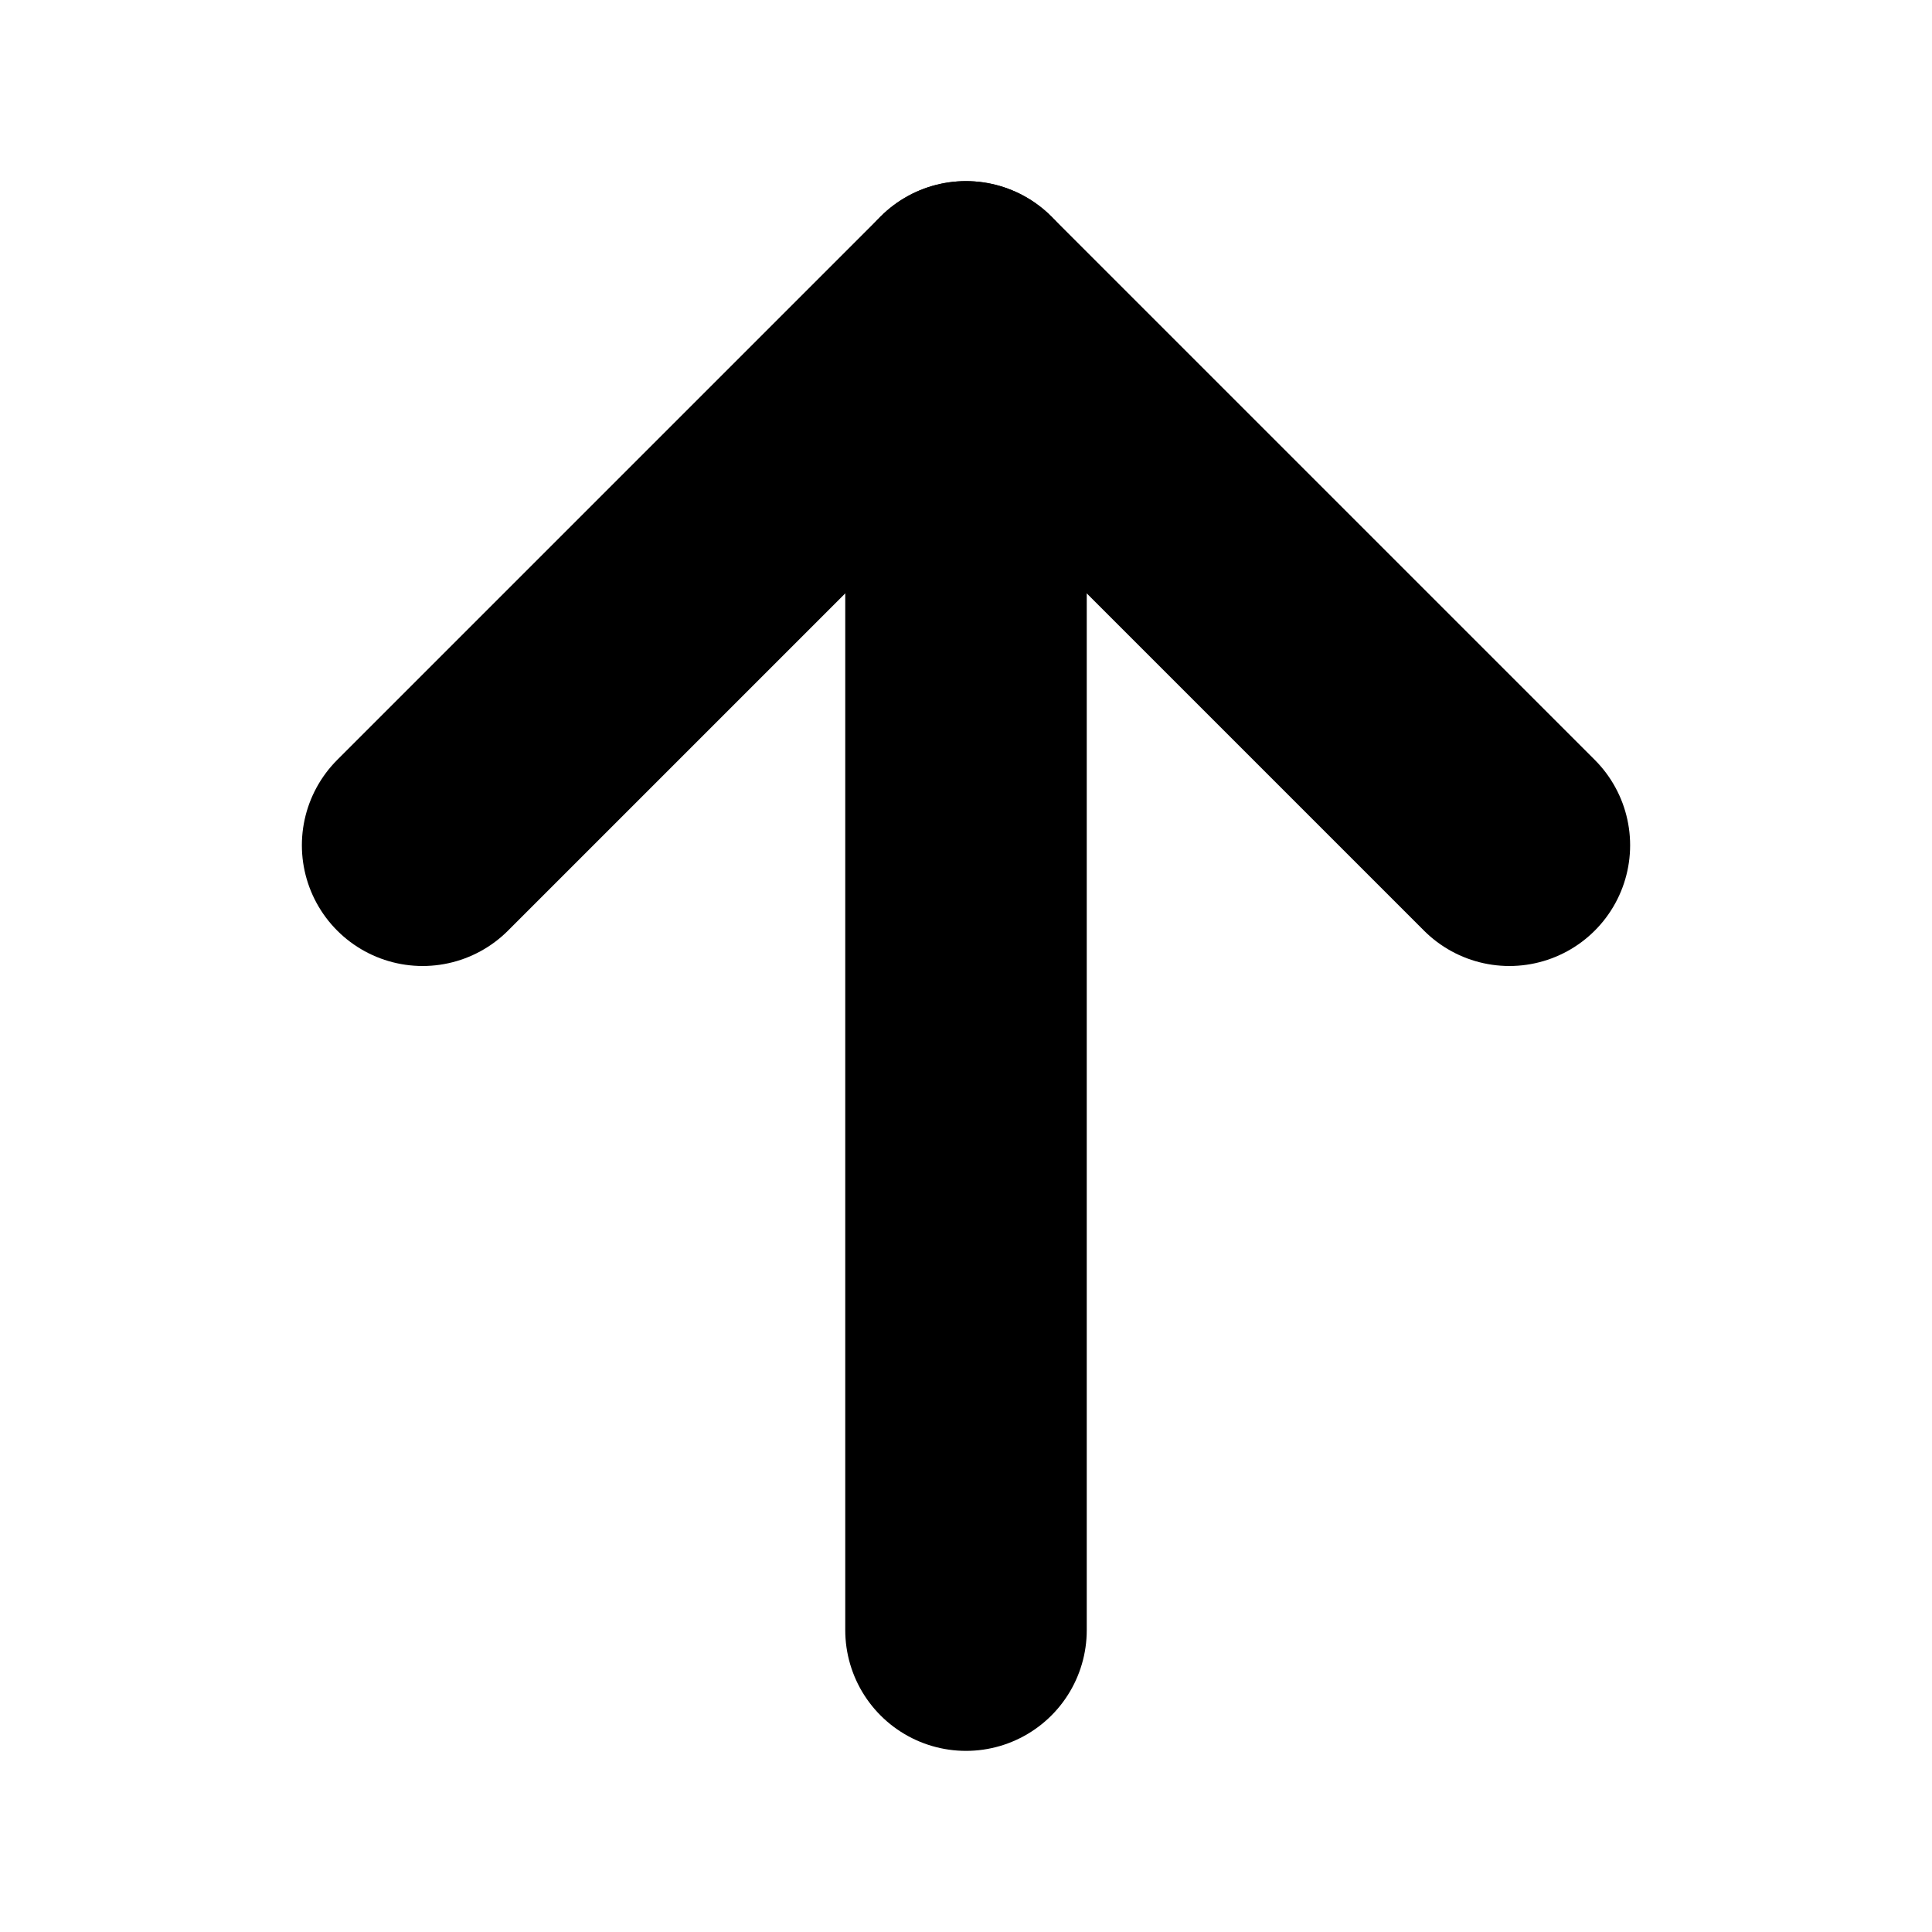 <svg width="16" height="16" viewBox="0 0 16 16" fill="none" xmlns="http://www.w3.org/2000/svg">
<path d="M8 13.5V2.5" stroke="black" stroke-width="2" stroke-linecap="round" stroke-linejoin="round"/>
<path d="M3.5 7L8 2.5L12.5 7" stroke="black" stroke-width="2" stroke-linecap="round" stroke-linejoin="round"/>
</svg>
